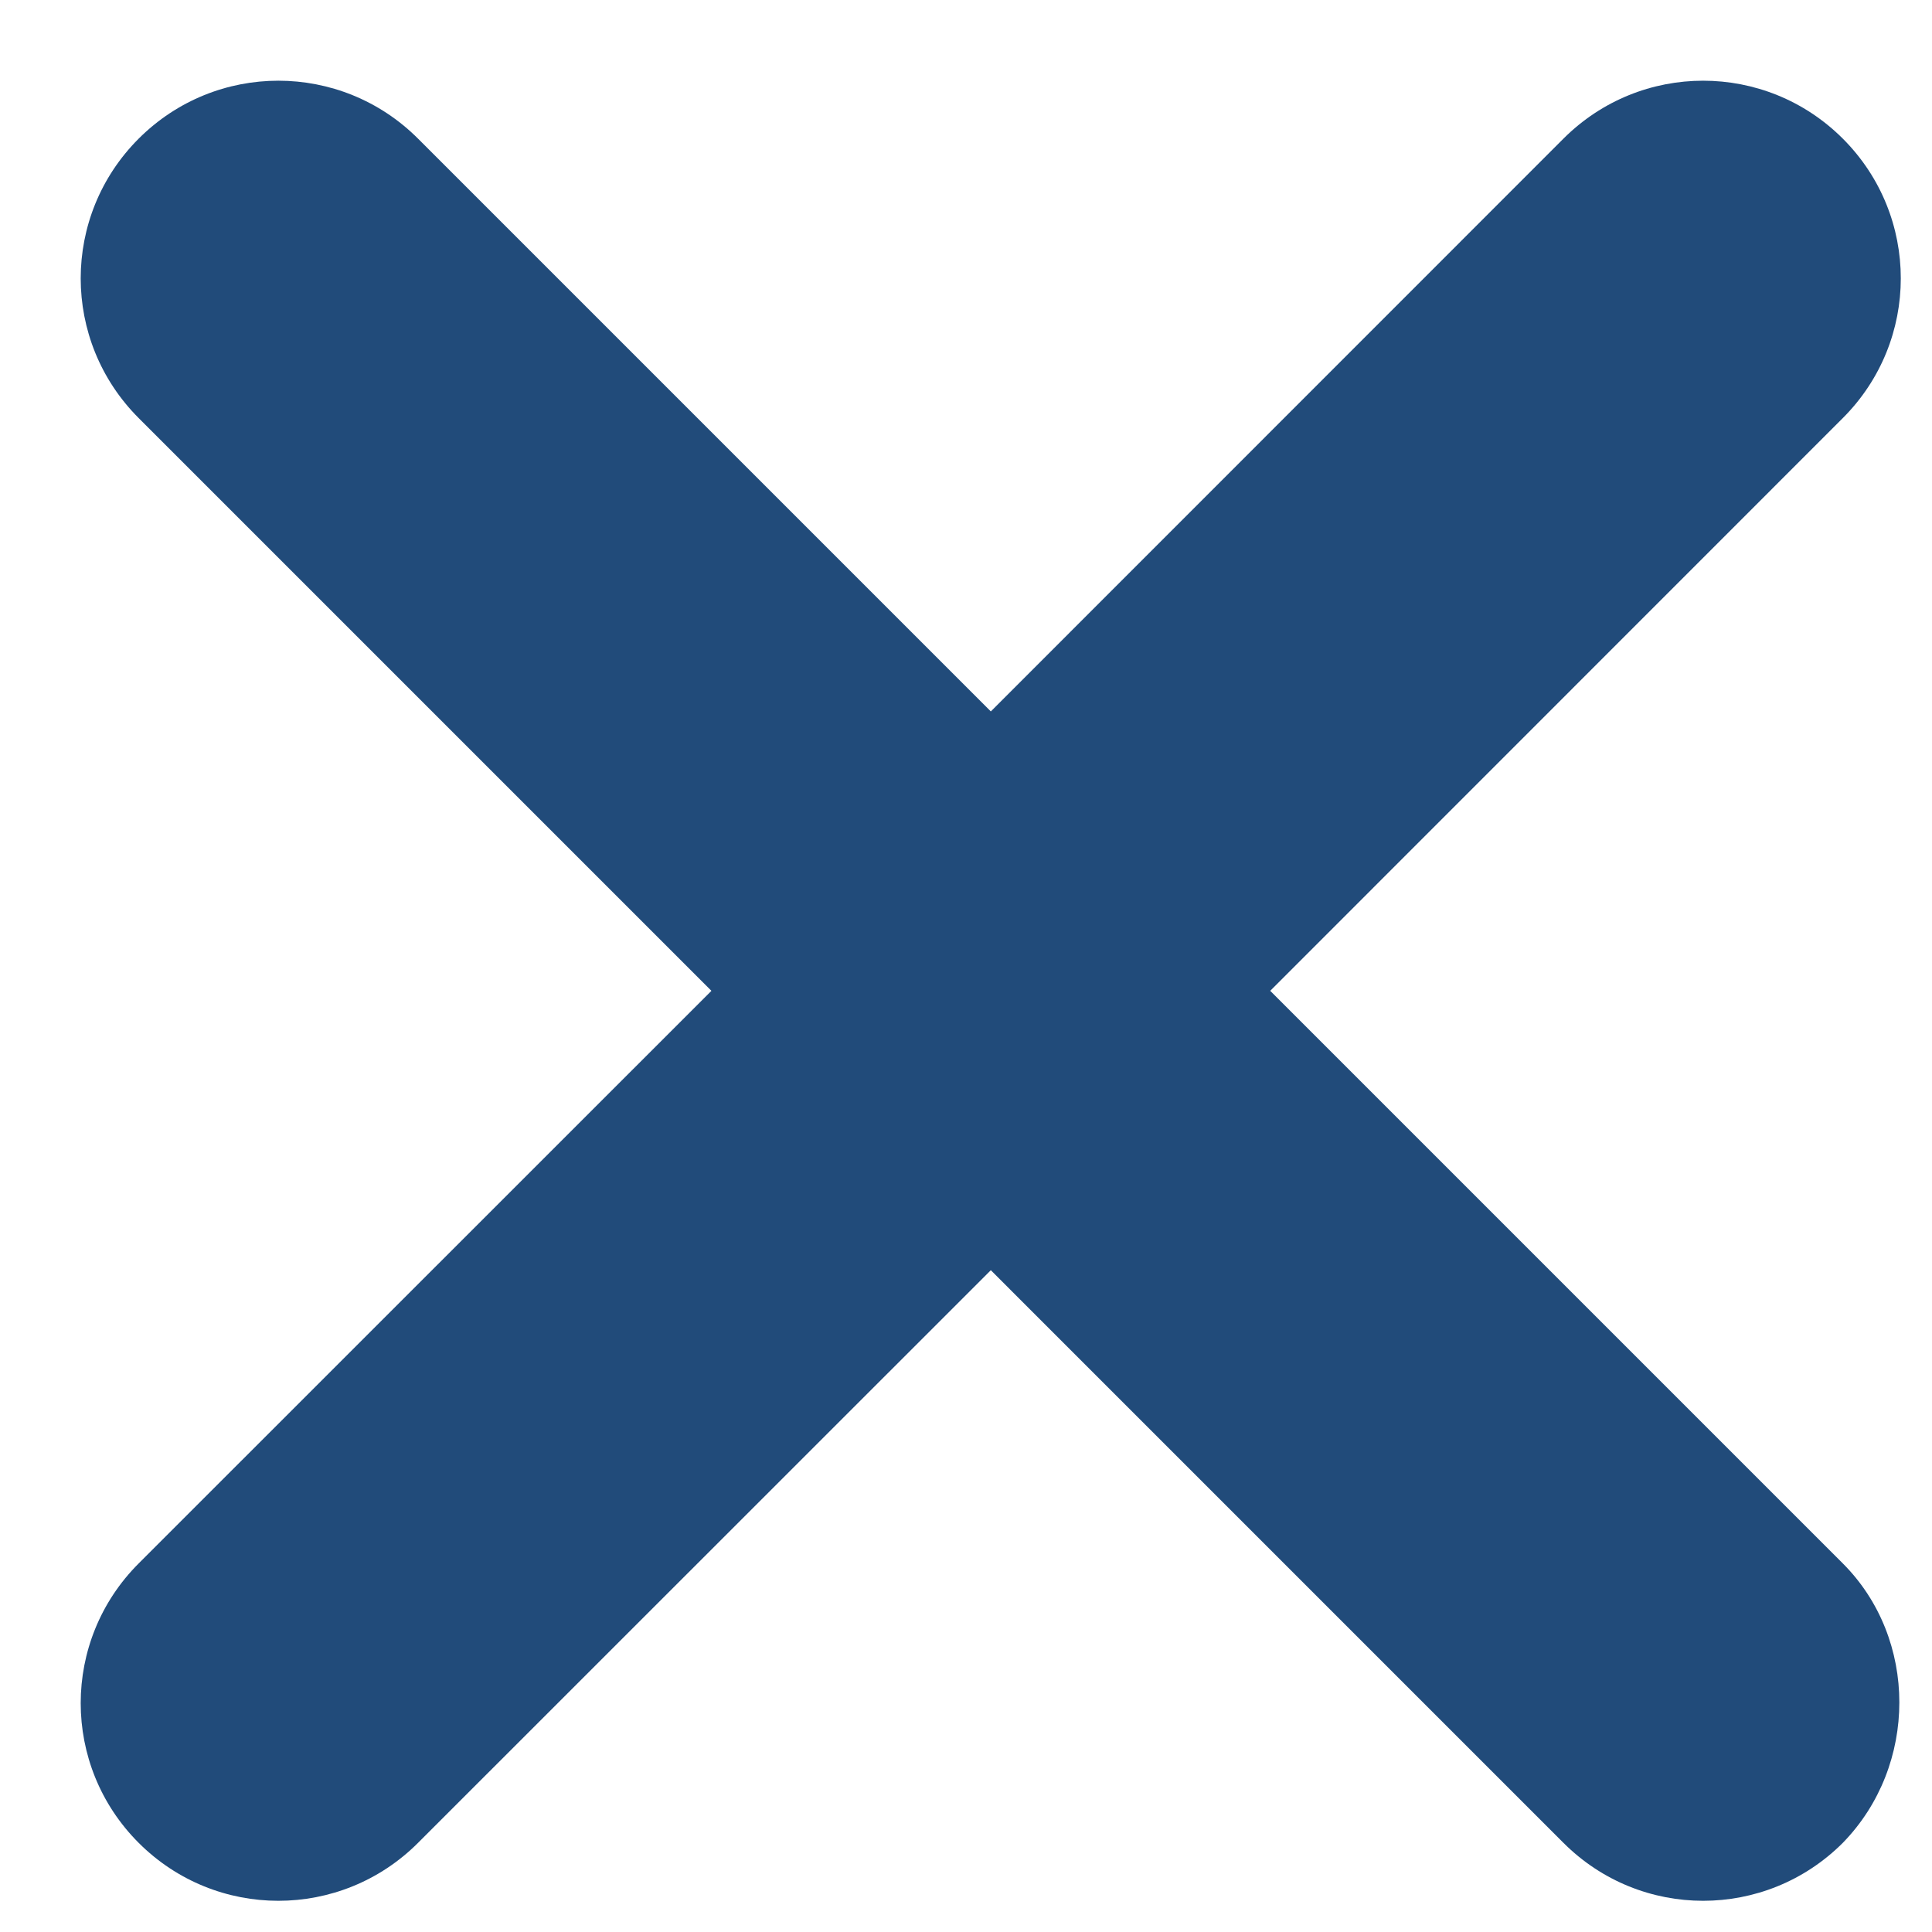 <?xml version="1.0" encoding="UTF-8"?>
<svg width="13px" height="13px" viewBox="0 0 13 13" version="1.1" xmlns="http://www.w3.org/2000/svg" xmlns:xlink="http://www.w3.org/1999/xlink">
    <title>Close</title>
    <g id="Symbols" stroke="none" stroke-width="1" fill="none" fill-rule="evenodd">
        <g id="Icons-/-actions-/-close" transform="translate(-10, -9)" fill="#214B7A" fill-rule="nonzero">
            <g id="Rounded" transform="translate(10, 9)">
                <path d="M12.4,12.4 L12.4,12.4 C11.88,12.92 11.04,12.92 10.52,12.4 L6.667,8.547 L2.813,12.4 C2.293,12.92 1.453,12.92 0.933,12.4 L0.933,12.4 C0.413,11.88 0.413,11.04 0.933,10.52 L4.787,6.667 L0.933,2.813 C0.413,2.293 0.413,1.453 0.933,0.933 L0.933,0.933 C1.453,0.413 2.293,0.413 2.813,0.933 L6.667,4.787 L10.52,0.933 C11.04,0.413 11.88,0.413 12.4,0.933 L12.4,0.933 C12.92,1.453 12.92,2.293 12.4,2.813 L8.547,6.667 L12.4,10.52 C12.907,11.027 12.907,11.88 12.4,12.4 Z" id="Shape"></path>
            </g>
        </g>
    </g>
</svg>
